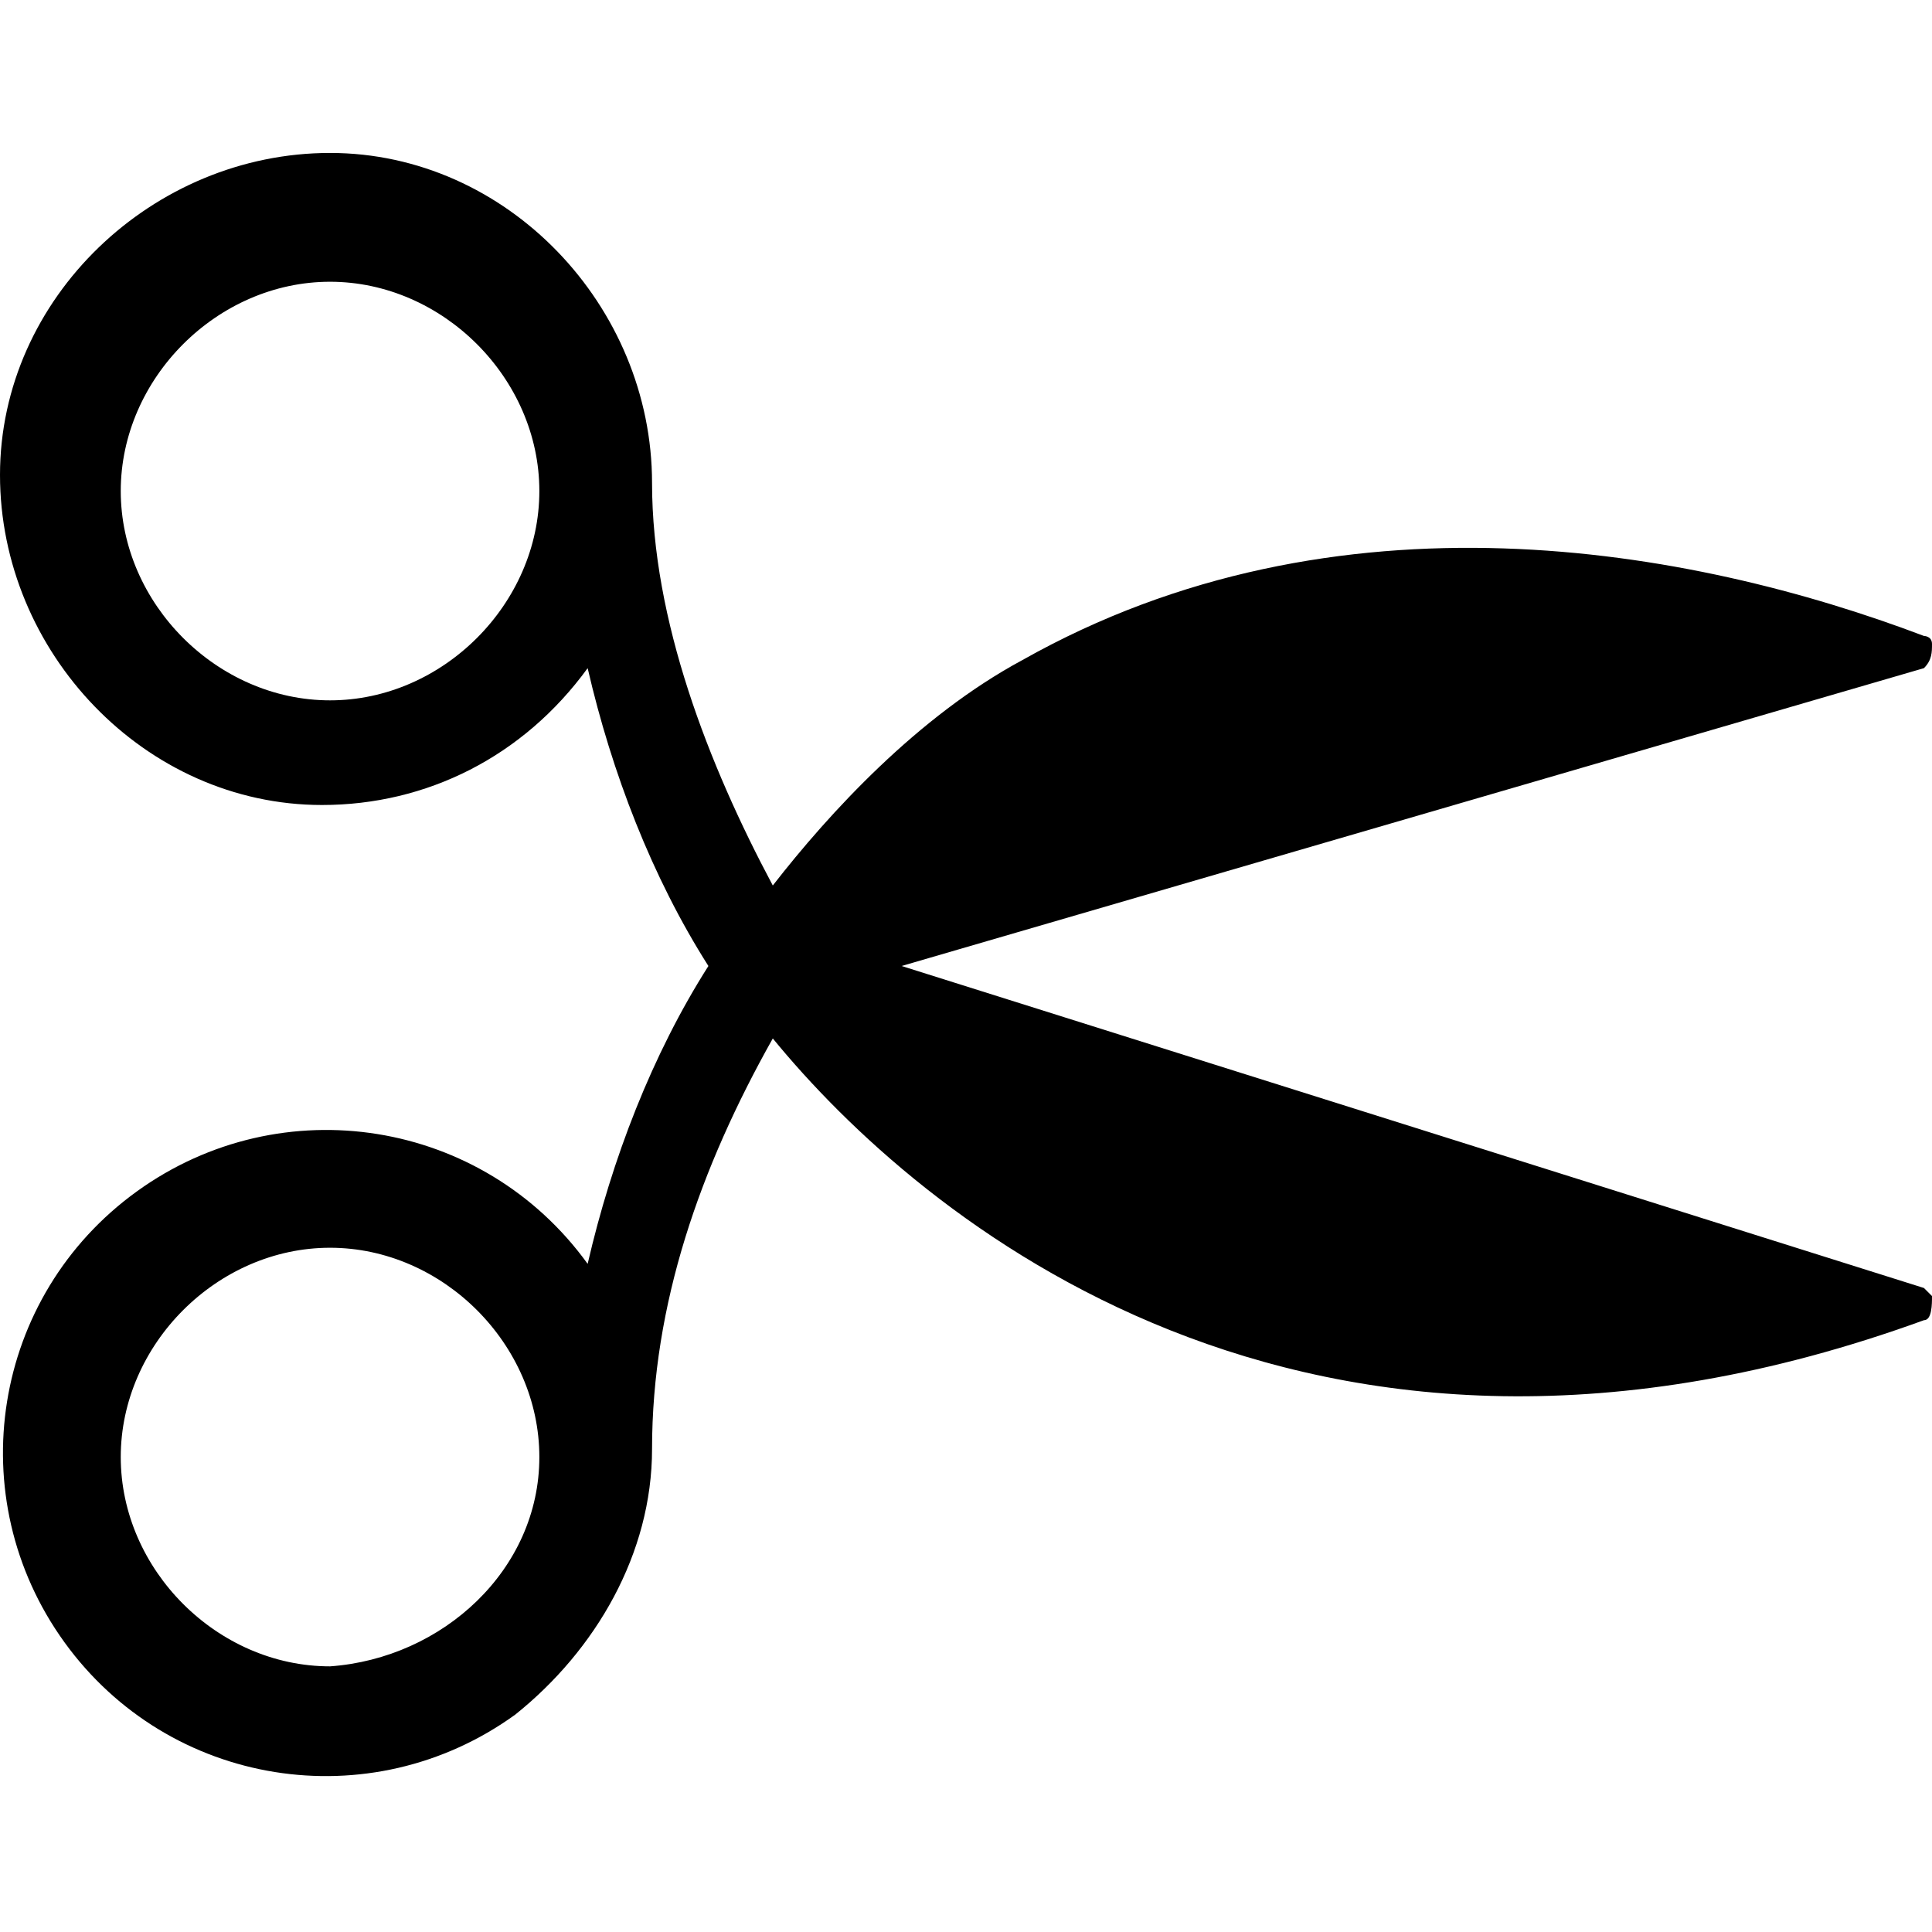 <svg xmlns="http://www.w3.org/2000/svg" viewBox="0 0 24 24"><title>asset-activity</title><path d="M24 16.1l-.1-.1-12.7-4 12.7-3.7c.1-.1.1-.2.1-.3 0-.1-.1-.1-.1-.1-2.9-1.1-7.3-1.9-11.2.3-1.3.7-2.4 1.9-3.1 2.8-.8-1.5-1.5-3.3-1.5-5 0-2.2-1.8-4.1-4-4.1S0 3.7 0 5.9 1.8 10 4 10c1.3 0 2.5-.6 3.3-1.7.3 1.3.8 2.6 1.5 3.7-.7 1.1-1.2 2.4-1.5 3.7-1.3-1.8-3.8-2.2-5.6-.9-1.8 1.3-2.2 3.8-.9 5.6 1.3 1.8 3.8 2.2 5.6.9 1-.8 1.7-2 1.7-3.3 0-1.8.6-3.5 1.5-5.1 1.8 2.2 6.6 6.3 14.3 3.5.1 0 .1-.2.1-.3zM4.1 8.7c-1.4 0-2.6-1.2-2.6-2.6s1.2-2.6 2.6-2.6 2.6 1.2 2.6 2.6c0 1.4-1.2 2.6-2.6 2.6zm0 12c-1.4 0-2.6-1.2-2.6-2.6s1.2-2.6 2.6-2.6 2.6 1.2 2.6 2.6c0 1.4-1.2 2.5-2.6 2.6z"/></svg>